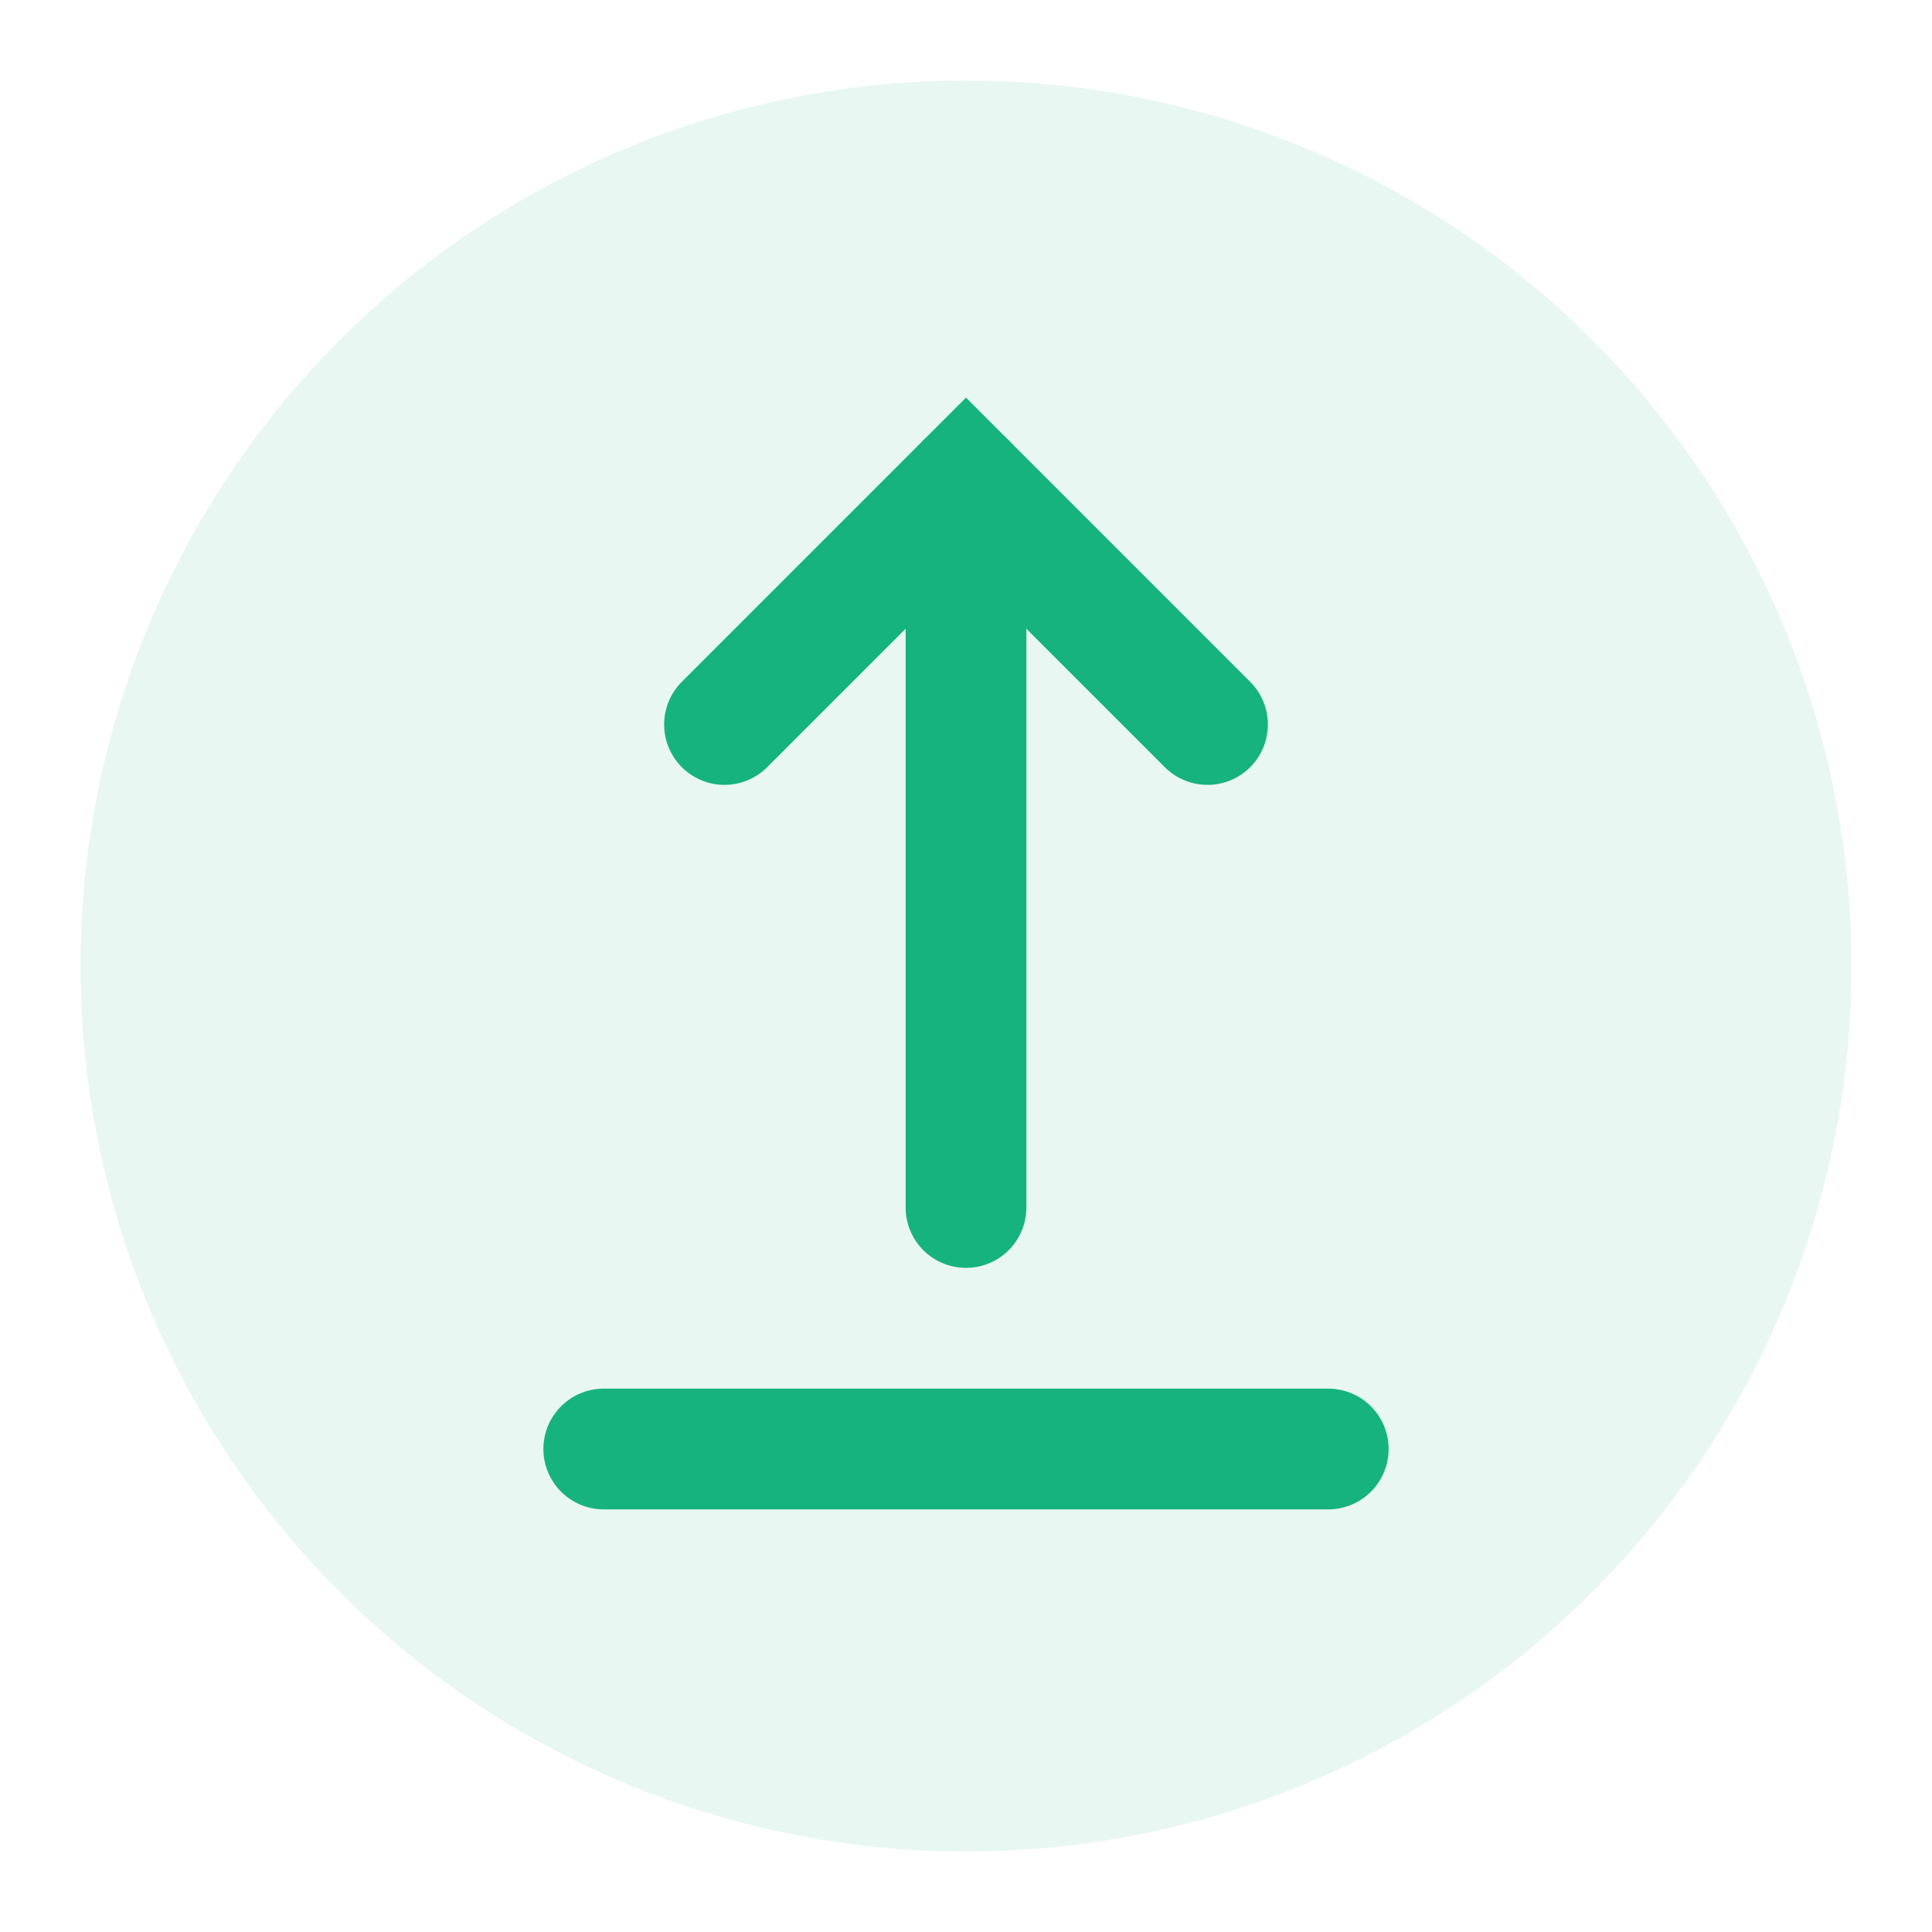 <svg width="48" height="48" viewBox="0 0 48 48" fill="none" xmlns="http://www.w3.org/2000/svg">
  <!-- Background Circle -->
  <circle cx="24" cy="24" r="22" fill="#17B37E" opacity="0.1"/>
  
  <!-- Upload Arrow -->
  <path d="M24 12 L24 30" stroke="#17B37E" stroke-width="3" stroke-linecap="round"/>
  <path d="M18 18 L24 12 L30 18" stroke="#17B37E" stroke-width="3" stroke-linecap="round" fill="none"/>
  
  <!-- Base line -->
  <line x1="15" y1="36" x2="33" y2="36" stroke="#17B37E" stroke-width="3" stroke-linecap="round"/>
</svg>
